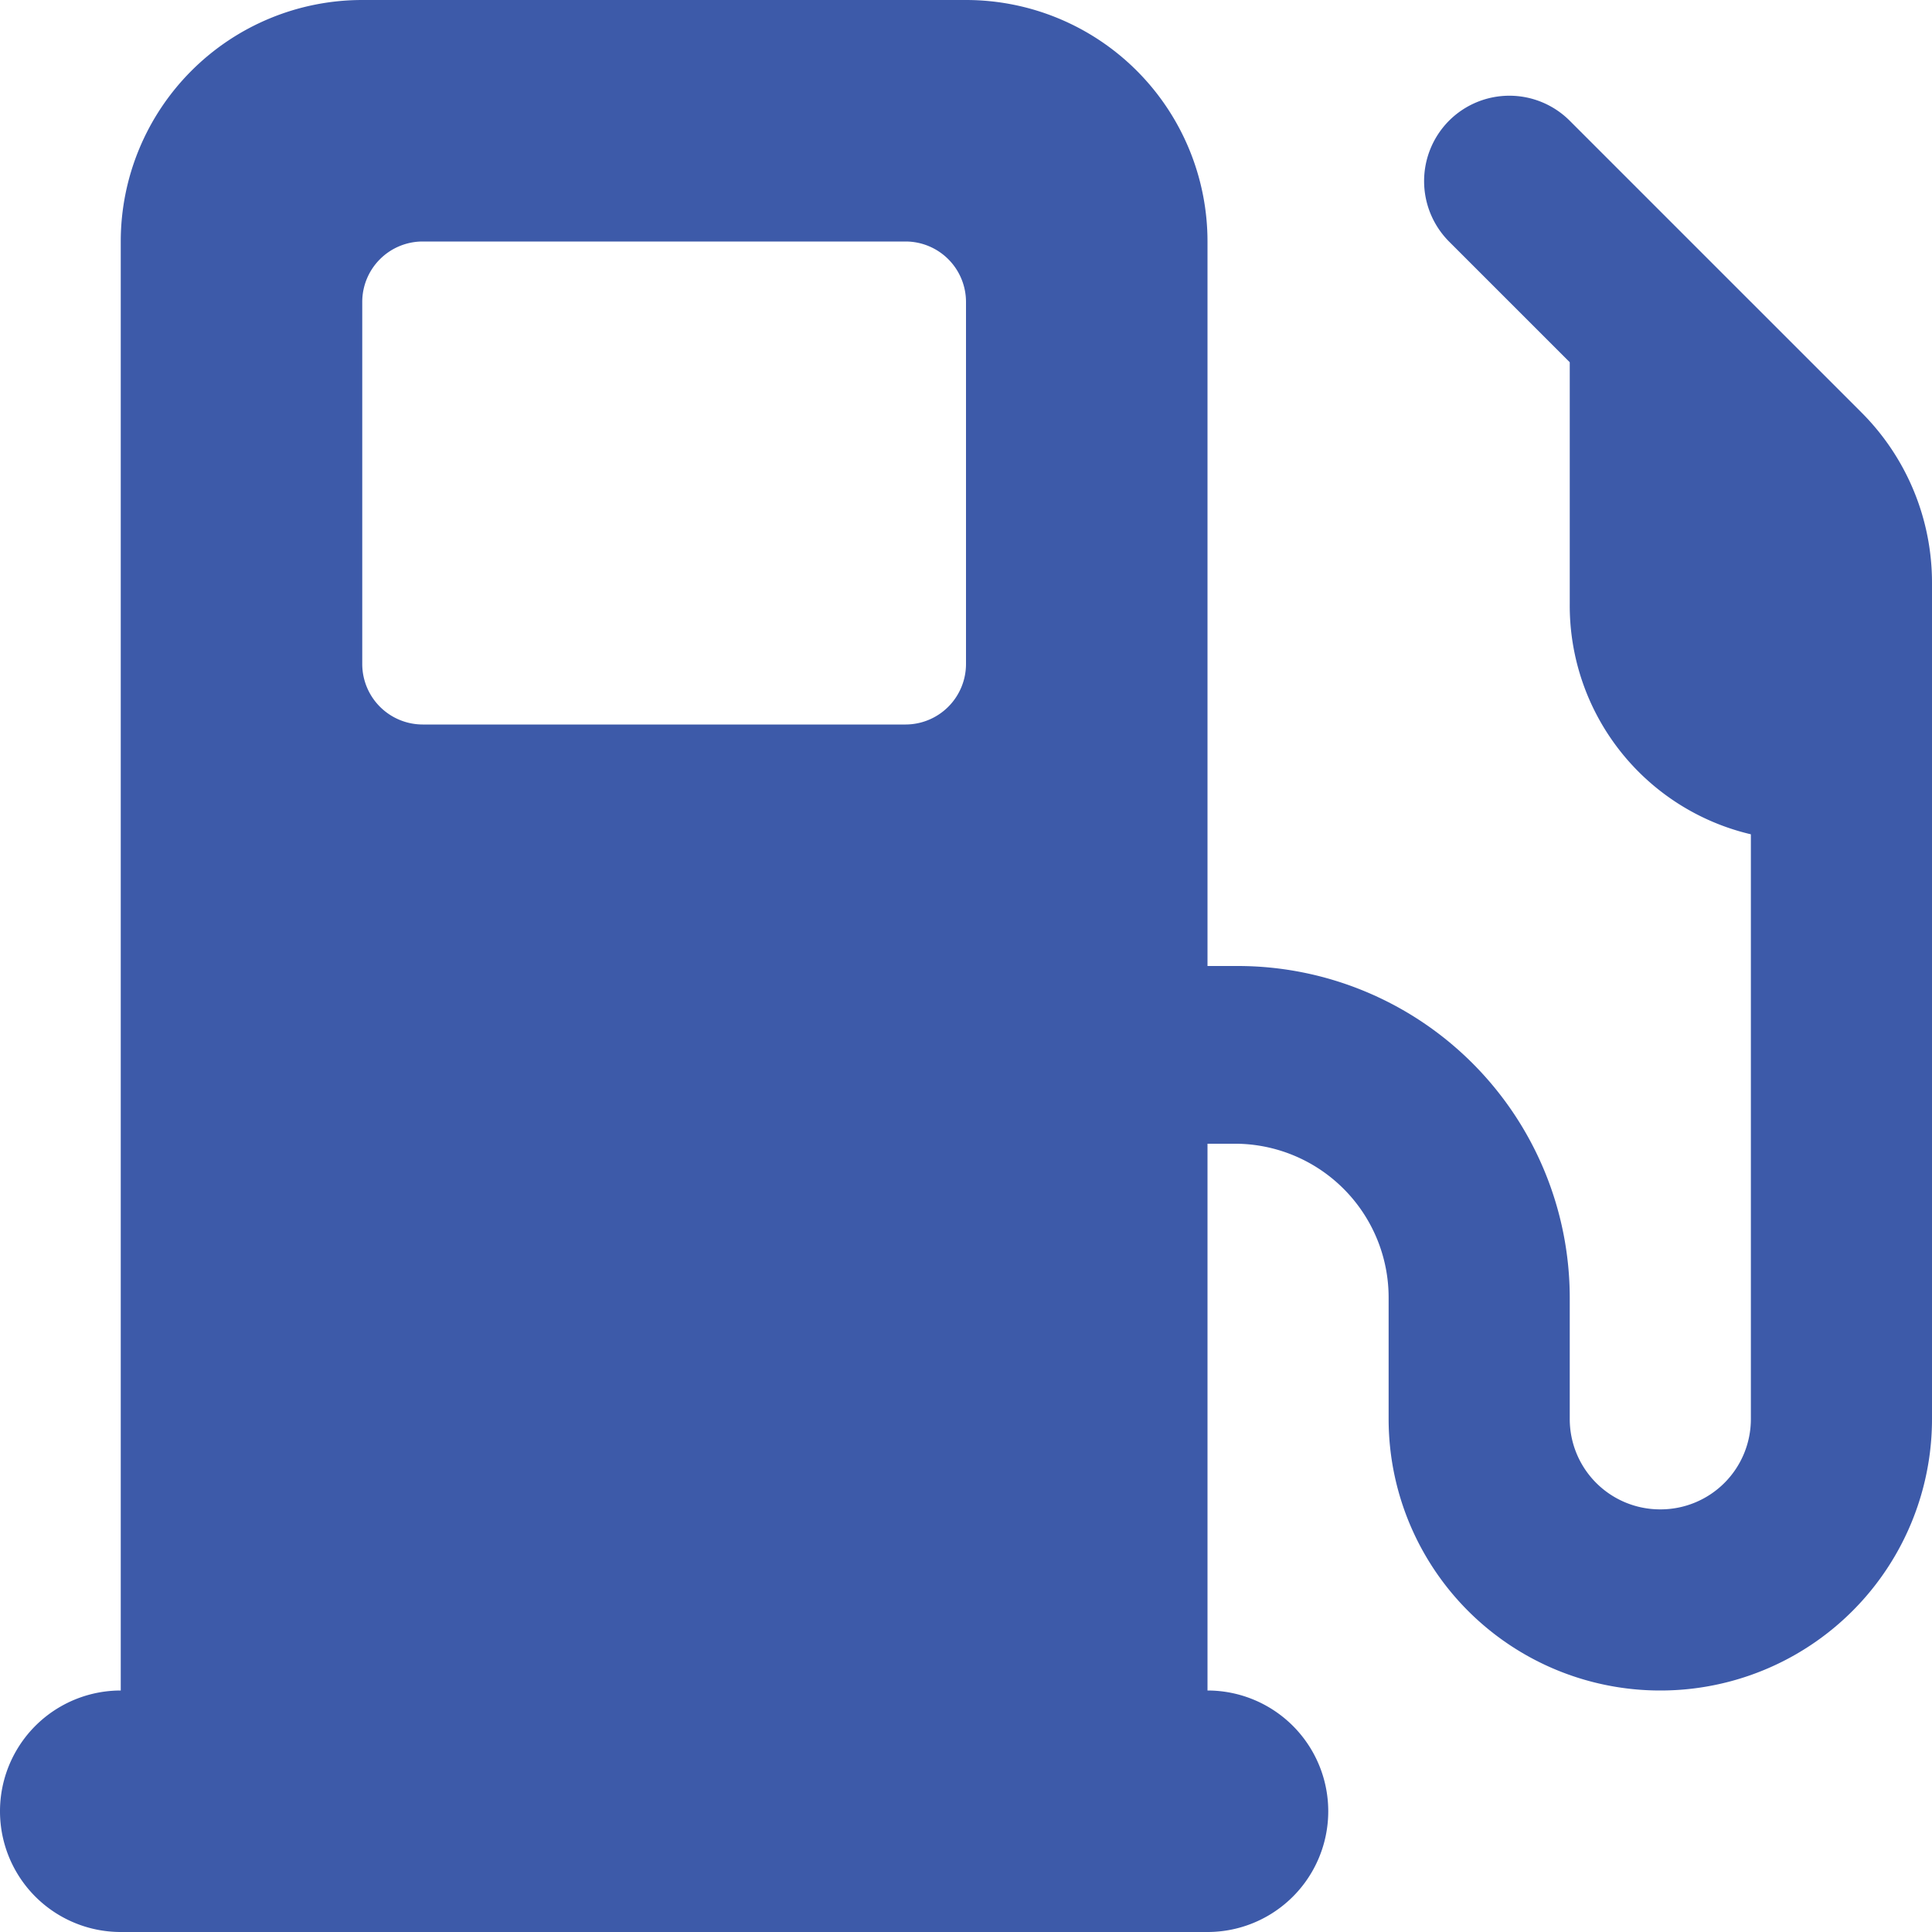 <svg xmlns="http://www.w3.org/2000/svg" width="24" height="24" viewBox="0 0 24 24">
  <path id="Path_13396" data-name="Path 13396" d="M1.5-18a3,3,0,0,1,3-3H12a3,3,0,0,1,3,3v9h.375A4.125,4.125,0,0,1,19.5-4.875v1.5A1.122,1.122,0,0,0,20.625-2.25,1.122,1.122,0,0,0,21.75-3.375v-7.261A2.918,2.918,0,0,1,19.5-13.5v-3L18-18a1.064,1.064,0,0,1,0-1.5,1.06,1.06,0,0,1,1.5,0l3.623,3.623A2.99,2.99,0,0,1,24-13.758V-3.375A3.373,3.373,0,0,1,20.625,0,3.373,3.373,0,0,1,17.25-3.375v-1.5a1.911,1.911,0,0,0-1.875-1.917H15V0a1.5,1.5,0,0,1,0,3H1.5a1.5,1.5,0,0,1,0-3V-18Zm3,5.25a.752.752,0,0,0,.75.75h6a.752.752,0,0,0,.75-.75v-4.5a.751.751,0,0,0-.75-.75h-6a.751.751,0,0,0-.75.75Z" transform="translate(0 21)" fill="#3d5aa9"/>
</svg>

